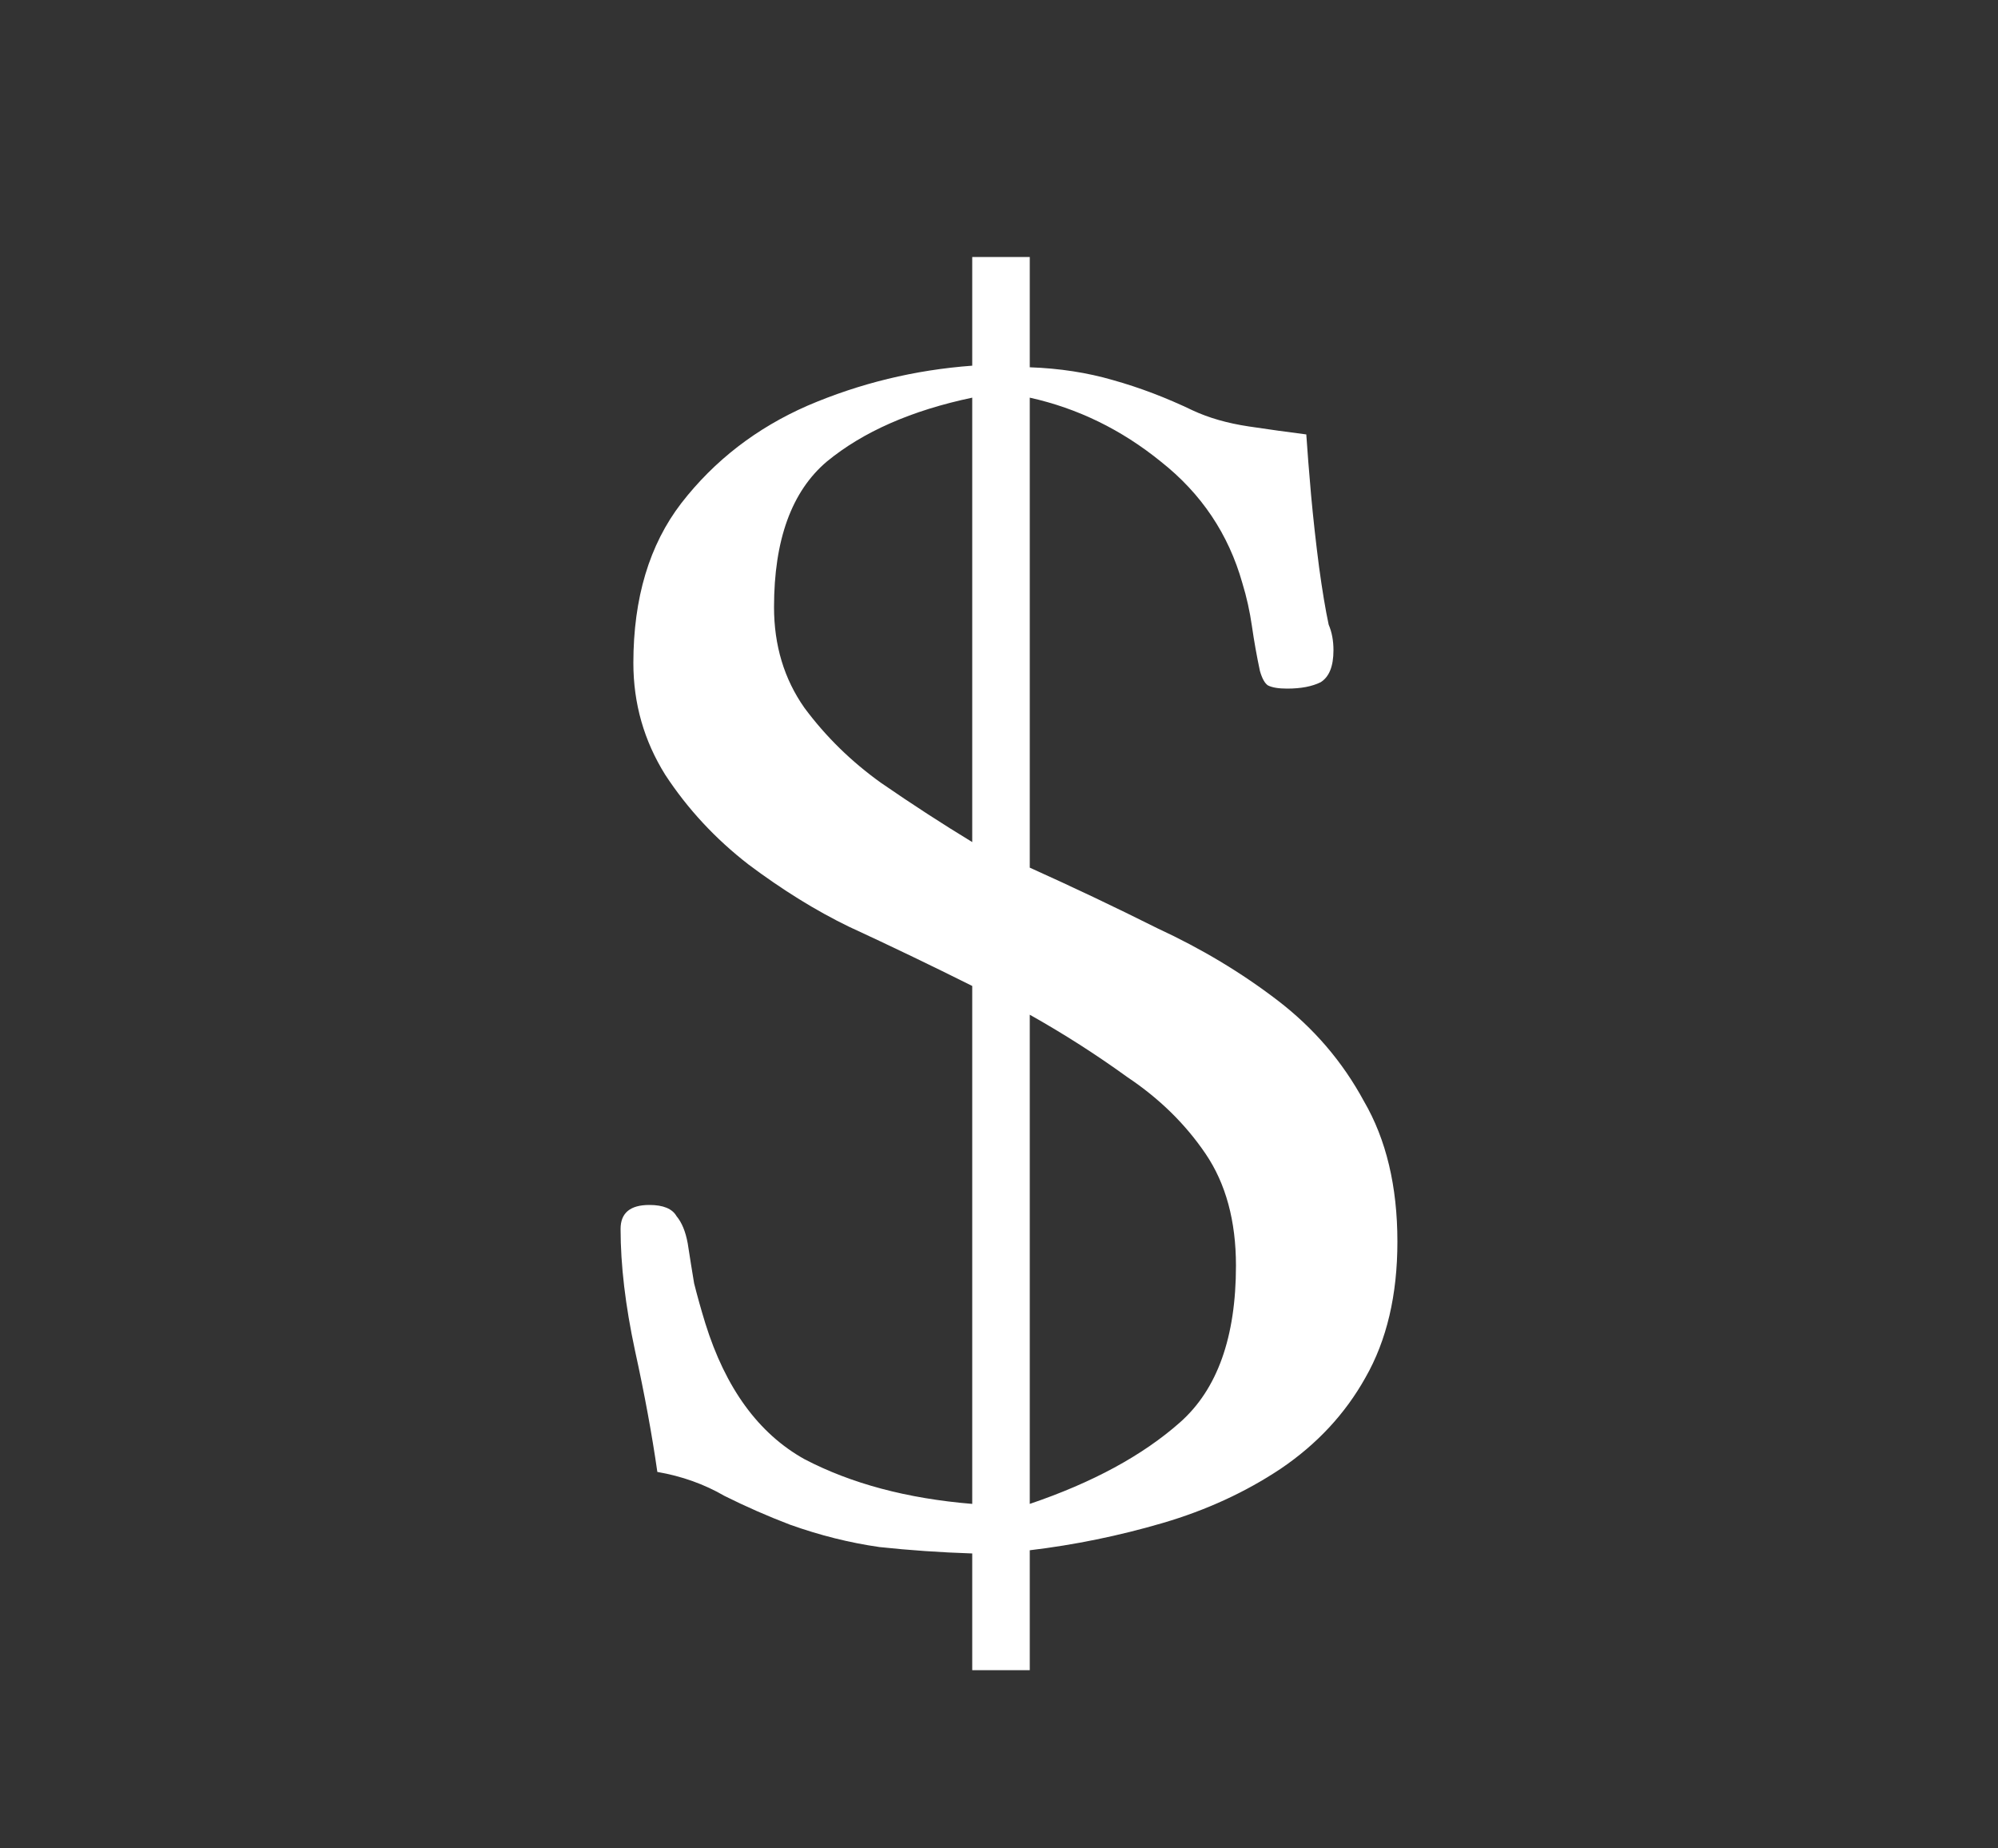 <svg width="40" height="37" viewBox="0 0 40 37" fill="none" xmlns="http://www.w3.org/2000/svg">
<rect x="0" y="0" width="40" height="37" fill="#333333" stroke="none"/>
<g clip-path="url(#clip0_108_9)">
<path d="M24.744 25.336C24.744 24.44 24.541 23.693 24.136 23.096C23.731 22.499 23.208 21.987 22.568 21.56C21.949 21.112 21.299 20.696 20.616 20.312V30.104C21.875 29.677 22.877 29.133 23.624 28.472C24.371 27.811 24.744 26.765 24.744 25.336ZM19.464 7.96C18.248 8.216 17.277 8.643 16.552 9.24C15.848 9.837 15.496 10.808 15.496 12.152C15.496 12.92 15.699 13.592 16.104 14.168C16.531 14.744 17.043 15.245 17.64 15.672C18.259 16.099 18.867 16.493 19.464 16.856V7.96ZM27.976 24.856C27.976 25.923 27.763 26.829 27.336 27.576C26.931 28.301 26.365 28.909 25.64 29.4C24.936 29.869 24.147 30.232 23.272 30.488C22.397 30.744 21.512 30.925 20.616 31.032V33.432H19.464V31.096C18.824 31.075 18.205 31.032 17.608 30.968C17.011 30.883 16.413 30.733 15.816 30.52C15.368 30.349 14.931 30.157 14.504 29.944C14.099 29.709 13.651 29.549 13.16 29.464C13.053 28.717 12.904 27.907 12.712 27.032C12.52 26.136 12.424 25.325 12.424 24.6C12.424 24.28 12.616 24.12 13 24.12C13.277 24.12 13.459 24.195 13.544 24.344C13.651 24.472 13.725 24.653 13.768 24.888C13.811 25.165 13.853 25.432 13.896 25.688C13.96 25.944 14.035 26.211 14.12 26.488C14.525 27.789 15.187 28.696 16.104 29.208C17.043 29.699 18.163 29.997 19.464 30.104V19.736C18.653 19.331 17.832 18.936 17 18.552C16.339 18.232 15.667 17.816 14.984 17.304C14.323 16.792 13.768 16.195 13.32 15.512C12.893 14.829 12.68 14.083 12.68 13.272C12.68 11.971 13 10.904 13.64 10.072C14.301 9.219 15.144 8.568 16.168 8.12C17.213 7.672 18.312 7.405 19.464 7.32V5.144H20.616V7.352C21.213 7.373 21.768 7.459 22.28 7.608C22.813 7.757 23.347 7.96 23.88 8.216C24.2 8.365 24.573 8.472 25 8.536C25.427 8.6 25.811 8.653 26.152 8.696C26.173 9.016 26.205 9.421 26.248 9.912C26.291 10.381 26.344 10.861 26.408 11.352C26.472 11.821 26.536 12.205 26.6 12.504C26.664 12.653 26.696 12.824 26.696 13.016C26.696 13.336 26.611 13.549 26.44 13.656C26.269 13.741 26.045 13.784 25.768 13.784C25.597 13.784 25.469 13.763 25.384 13.72C25.32 13.677 25.267 13.581 25.224 13.432C25.16 13.133 25.107 12.835 25.064 12.536C25.021 12.237 24.957 11.949 24.872 11.672C24.595 10.691 24.051 9.88 23.24 9.24C22.451 8.6 21.576 8.173 20.616 7.96V17.368C21.469 17.752 22.323 18.157 23.176 18.584C24.051 18.989 24.851 19.469 25.576 20.024C26.301 20.579 26.877 21.251 27.304 22.04C27.752 22.808 27.976 23.747 27.976 24.856Z" fill="white"/>
</g>
<defs>
<clipPath id="clip0_108_9">
<rect width="40" height="37" fill="white"/>
</clipPath>
</defs>
</svg>
